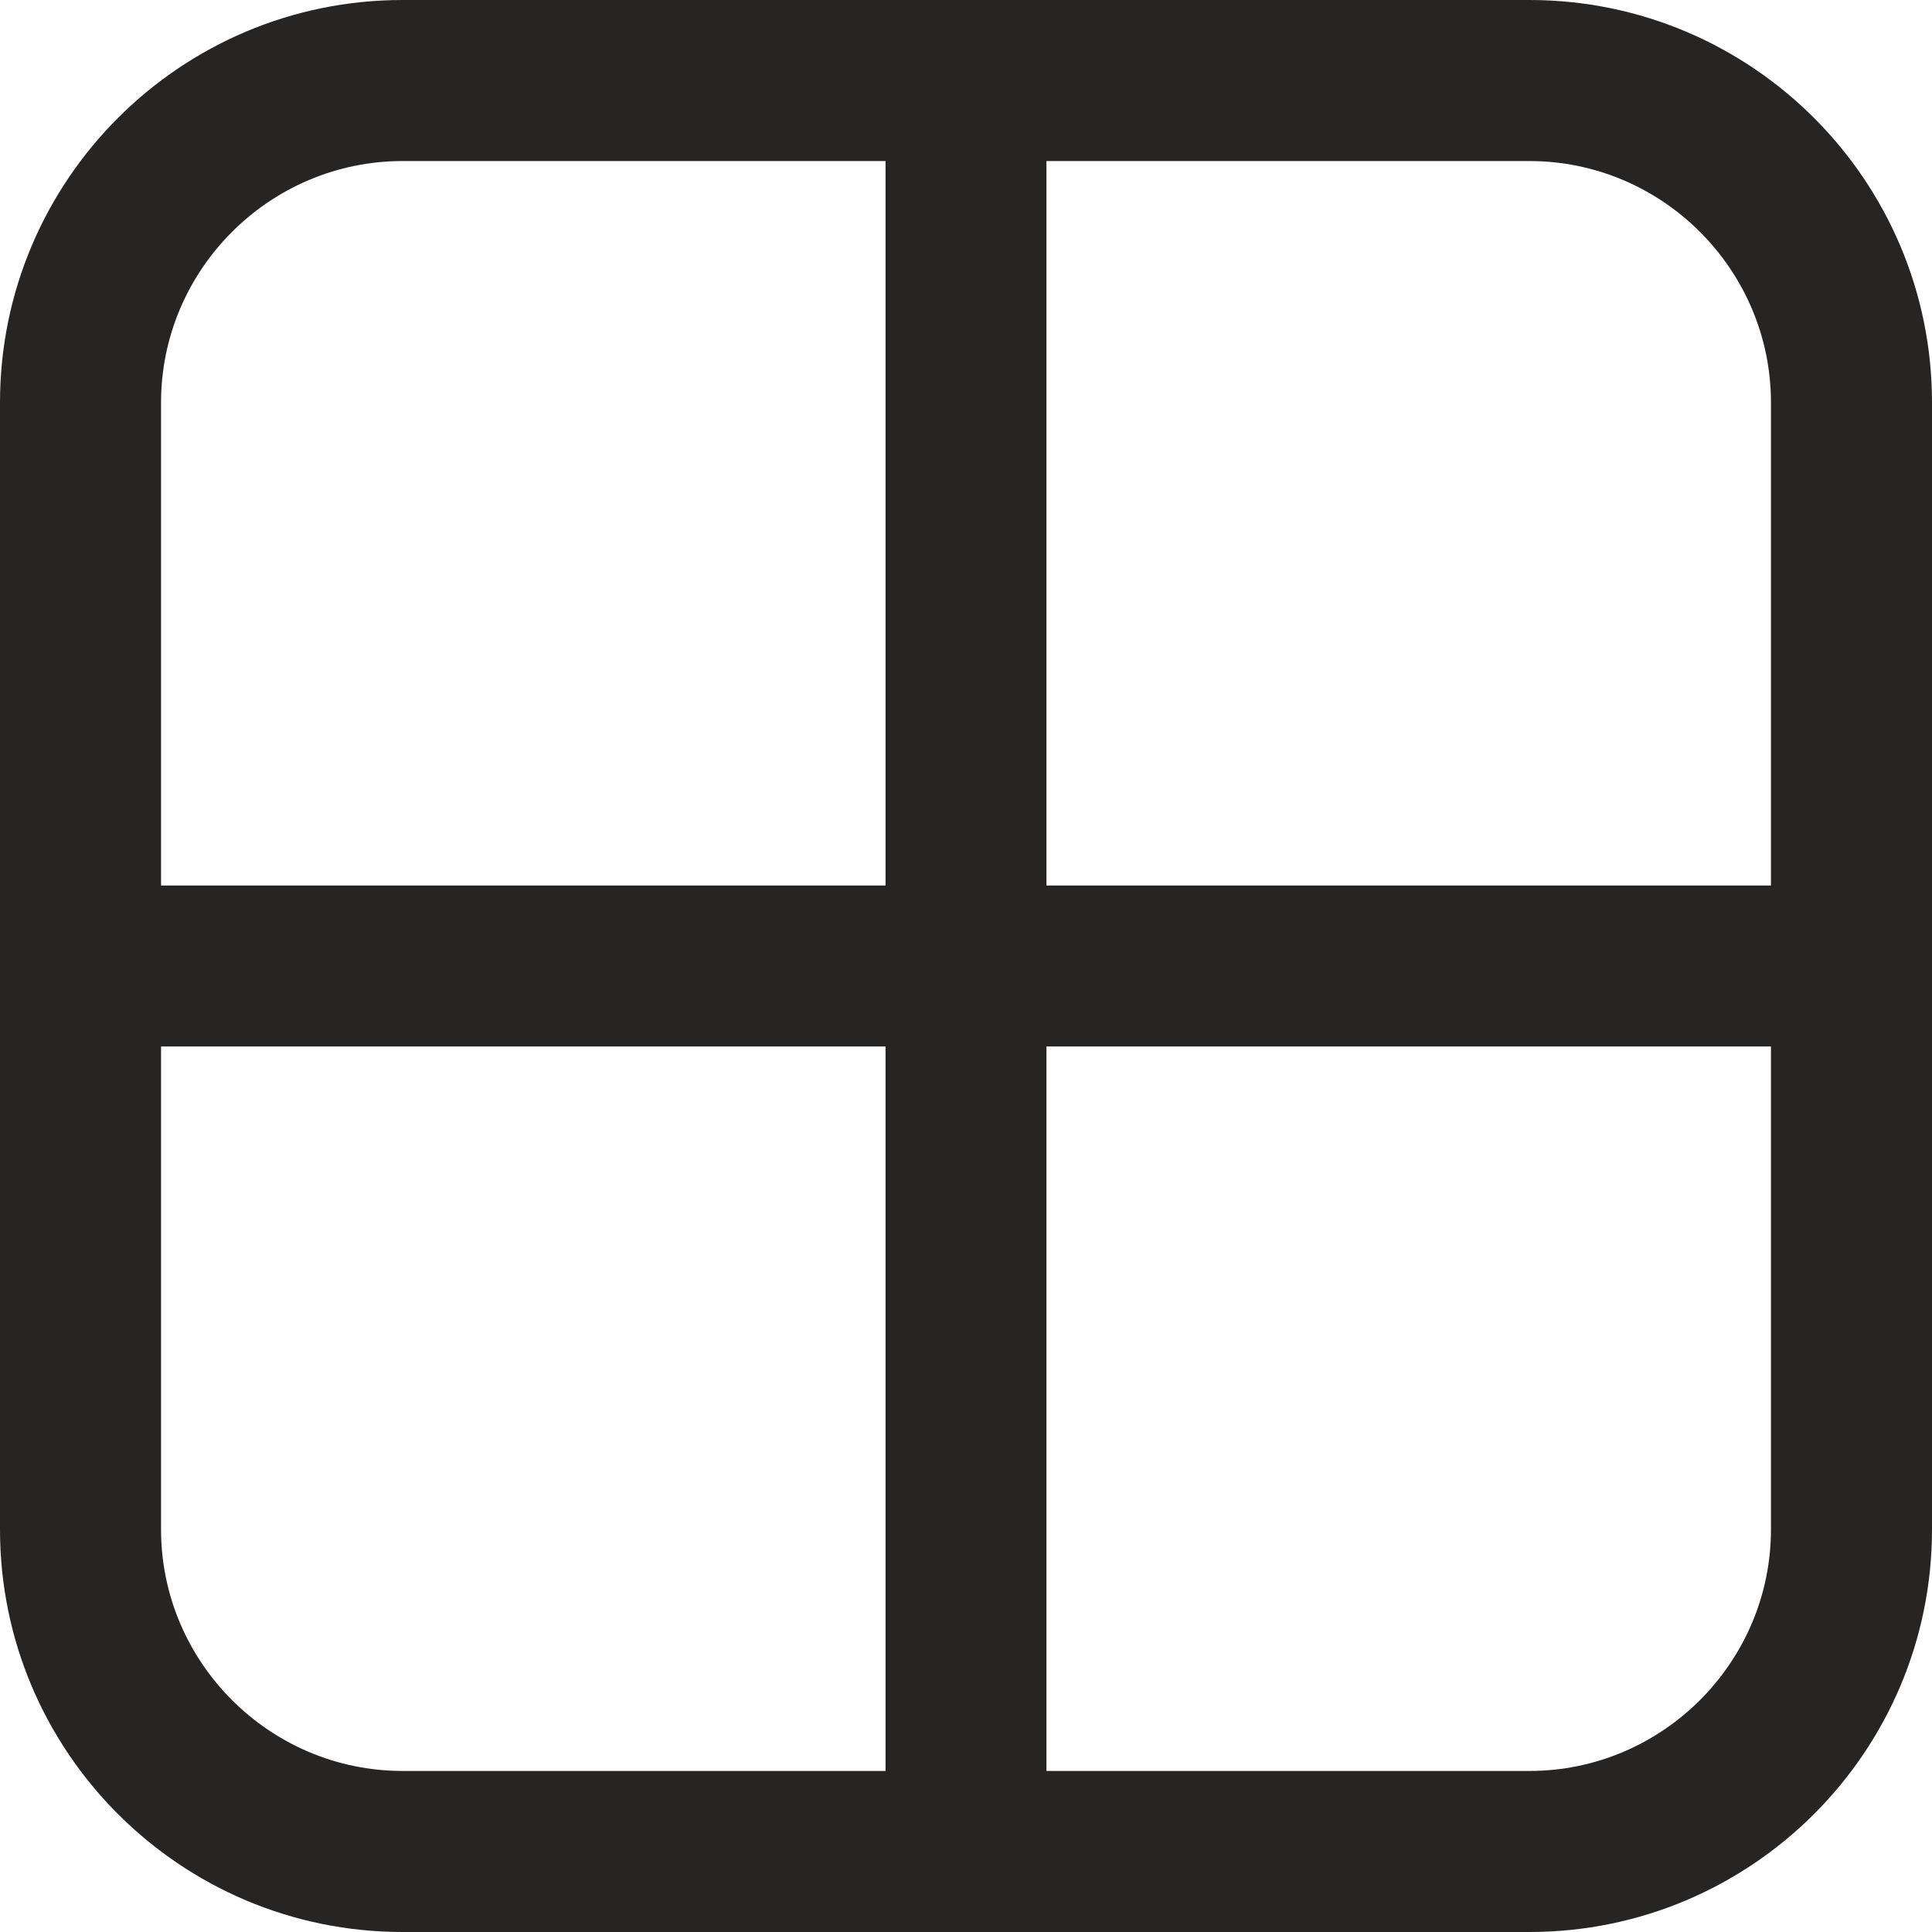 <svg width="14" height="14" viewBox="0 0 14 14" fill="none" xmlns="http://www.w3.org/2000/svg">
<g clip-path="url(#clip0_6071_39970)">
<path d="M11.083 0H2.917C1.307 0 0 1.307 0 2.917V11.083C0 12.693 1.307 14 2.917 14H11.083C12.693 14 14 12.693 14 11.083V2.917C14 1.307 12.693 0 11.083 0ZM12.833 2.917V6.417H7.583V1.167H11.083C12.046 1.167 12.833 1.954 12.833 2.917ZM2.917 1.167H6.417V6.417H1.167V2.917C1.167 1.954 1.954 1.167 2.917 1.167ZM1.167 11.083V7.583H6.417V12.833H2.917C1.954 12.833 1.167 12.046 1.167 11.083ZM11.083 12.833H7.583V7.583H12.833V11.083C12.833 12.046 12.046 12.833 11.083 12.833Z" fill="#262524"/>
</g>
<defs>
<clipPath id="clip0_6071_39970">
<rect width="14" height="14" fill="white"/>
</clipPath>
</defs>
</svg>

